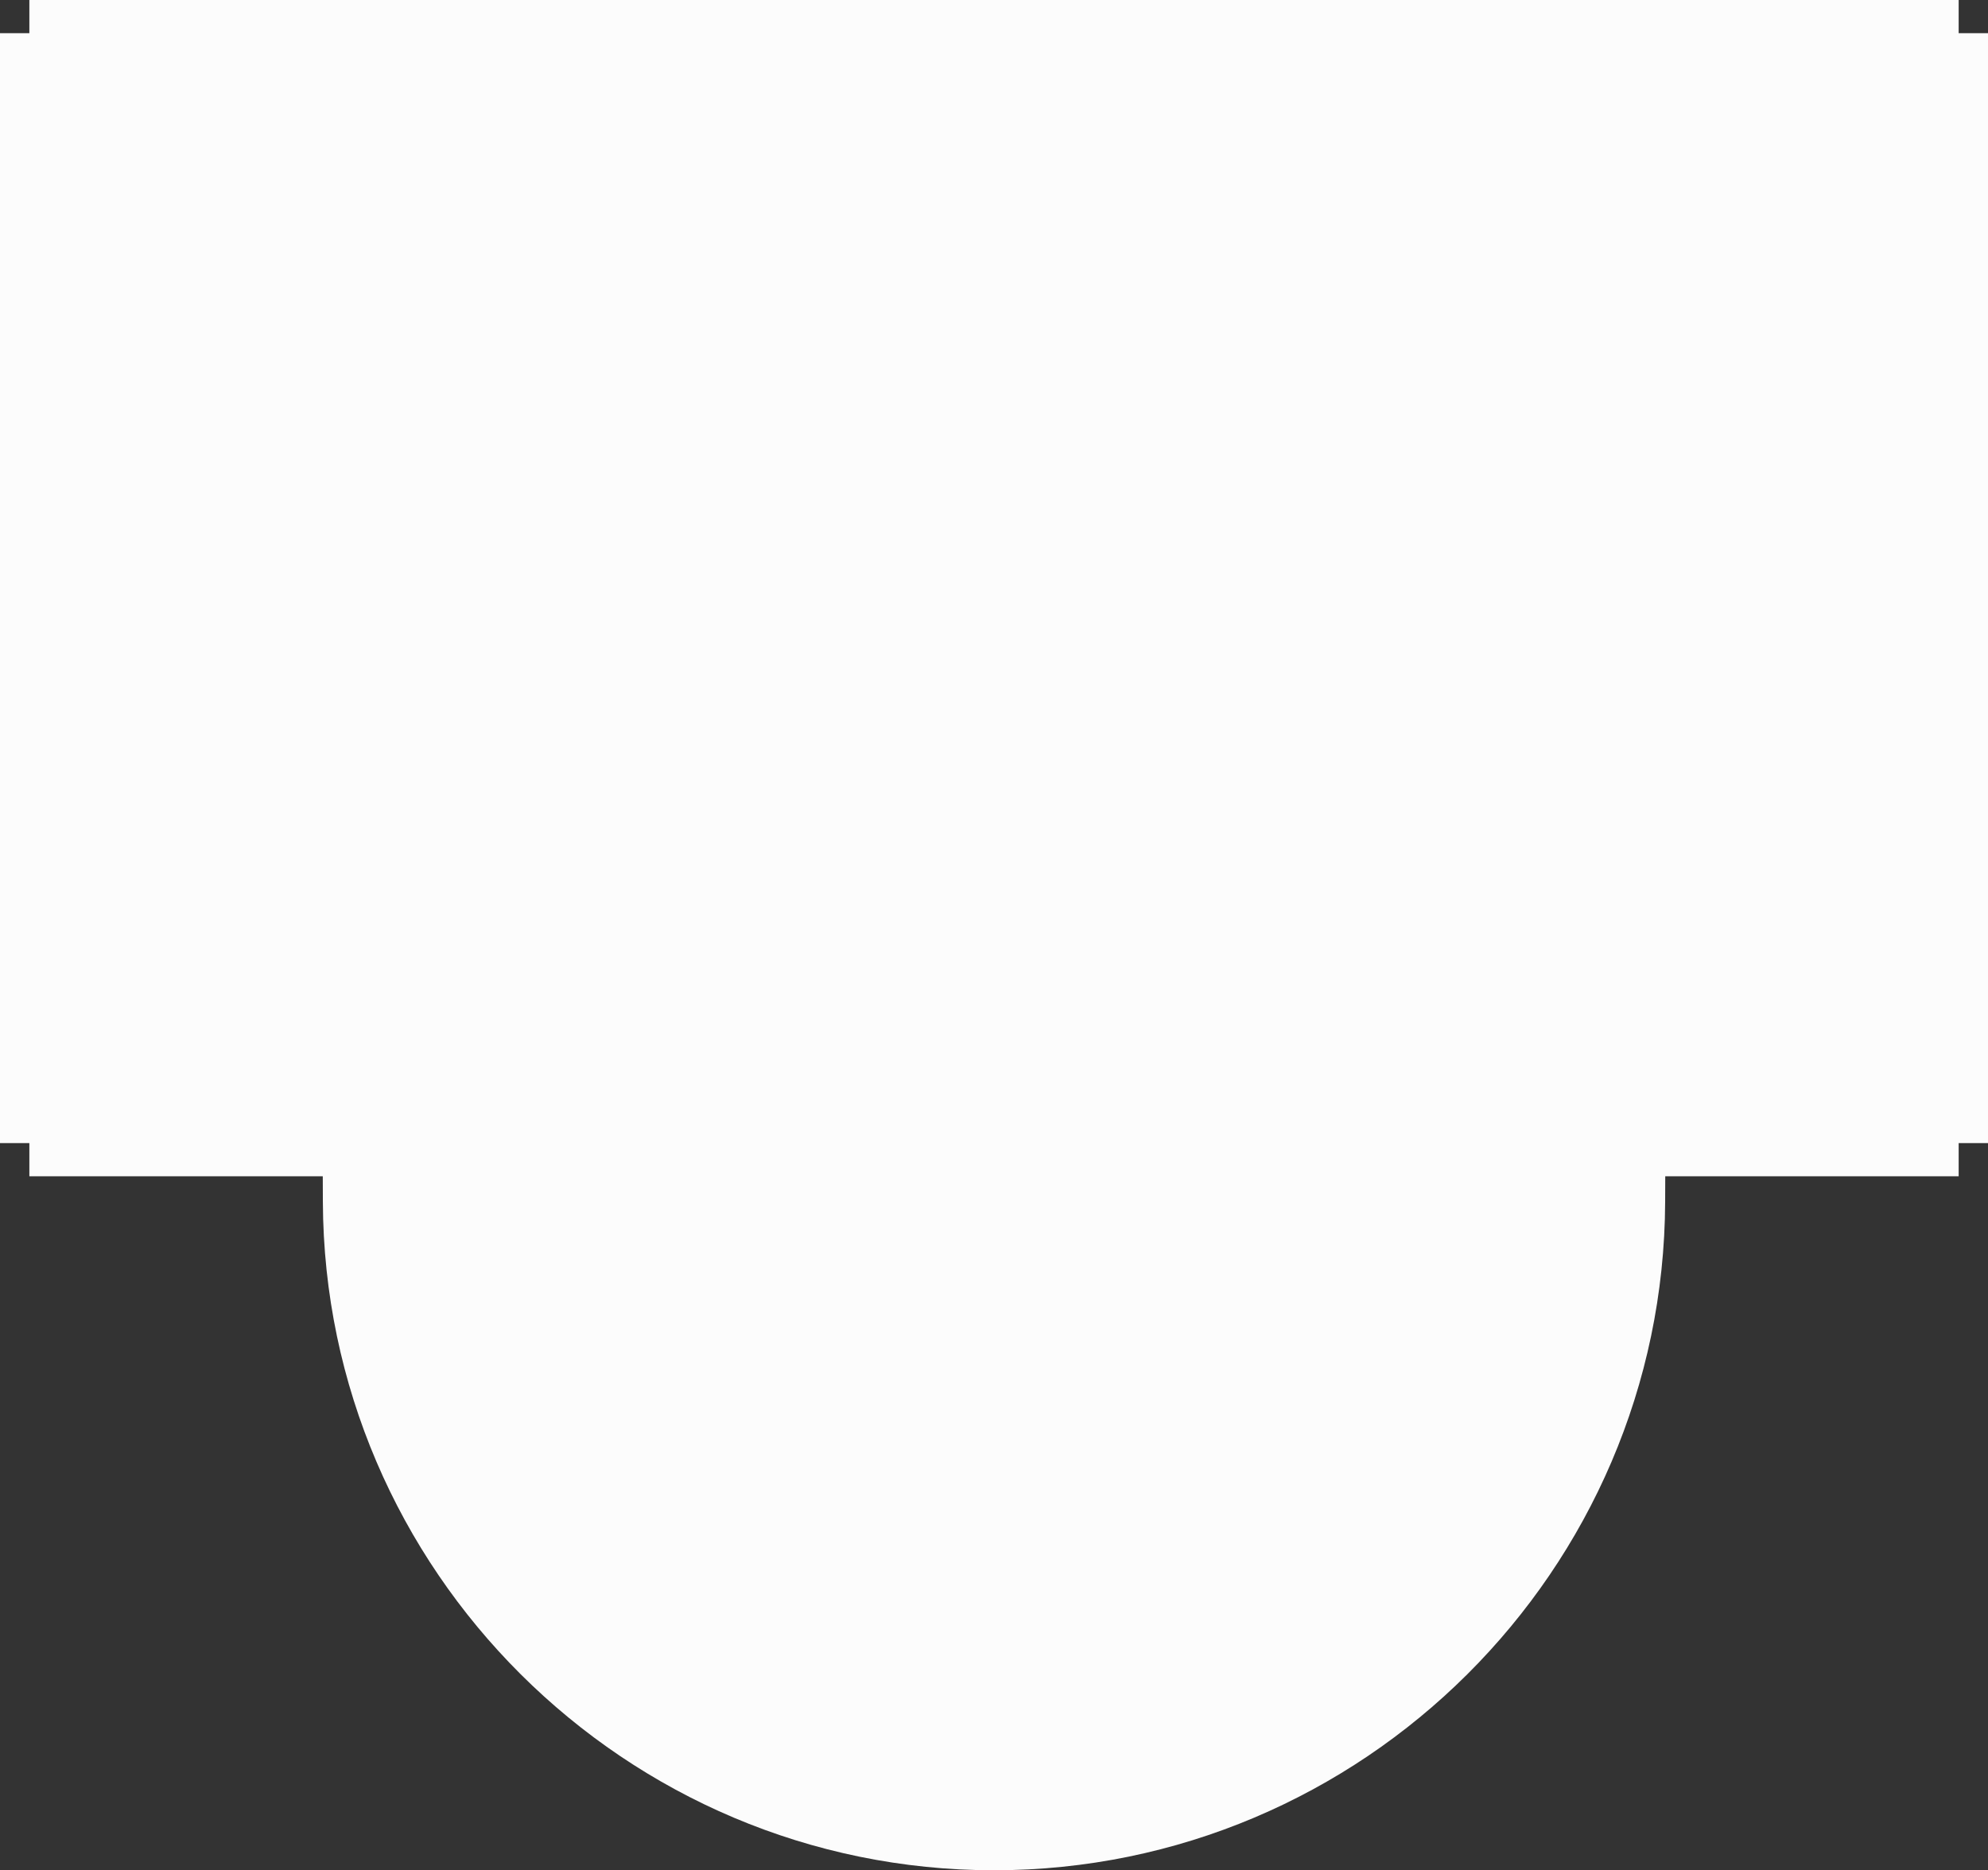 <?xml version="1.0" encoding="UTF-8"?><svg xmlns="http://www.w3.org/2000/svg" width="1080" height="1016.22" viewBox="0 0 1080 1016.22"><rect x="0" y="0" width="1080" height="1016.22" fill="#333333" stroke="none"/><g id="a"/><g id="b"><g id="c"><g id="d"><path d="M15.95,0V18.02H0V621.1H15.95v18.02H175.35l.05,13.81c.72,200.32,164.28,363.28,364.6,363.28s363.89-162.97,364.61-363.28l.05-13.81h159.4v-18.02h15.94V18.02h-15.94V0H15.95Z" fill="#fcfcfc"/></g></g></g></svg>
